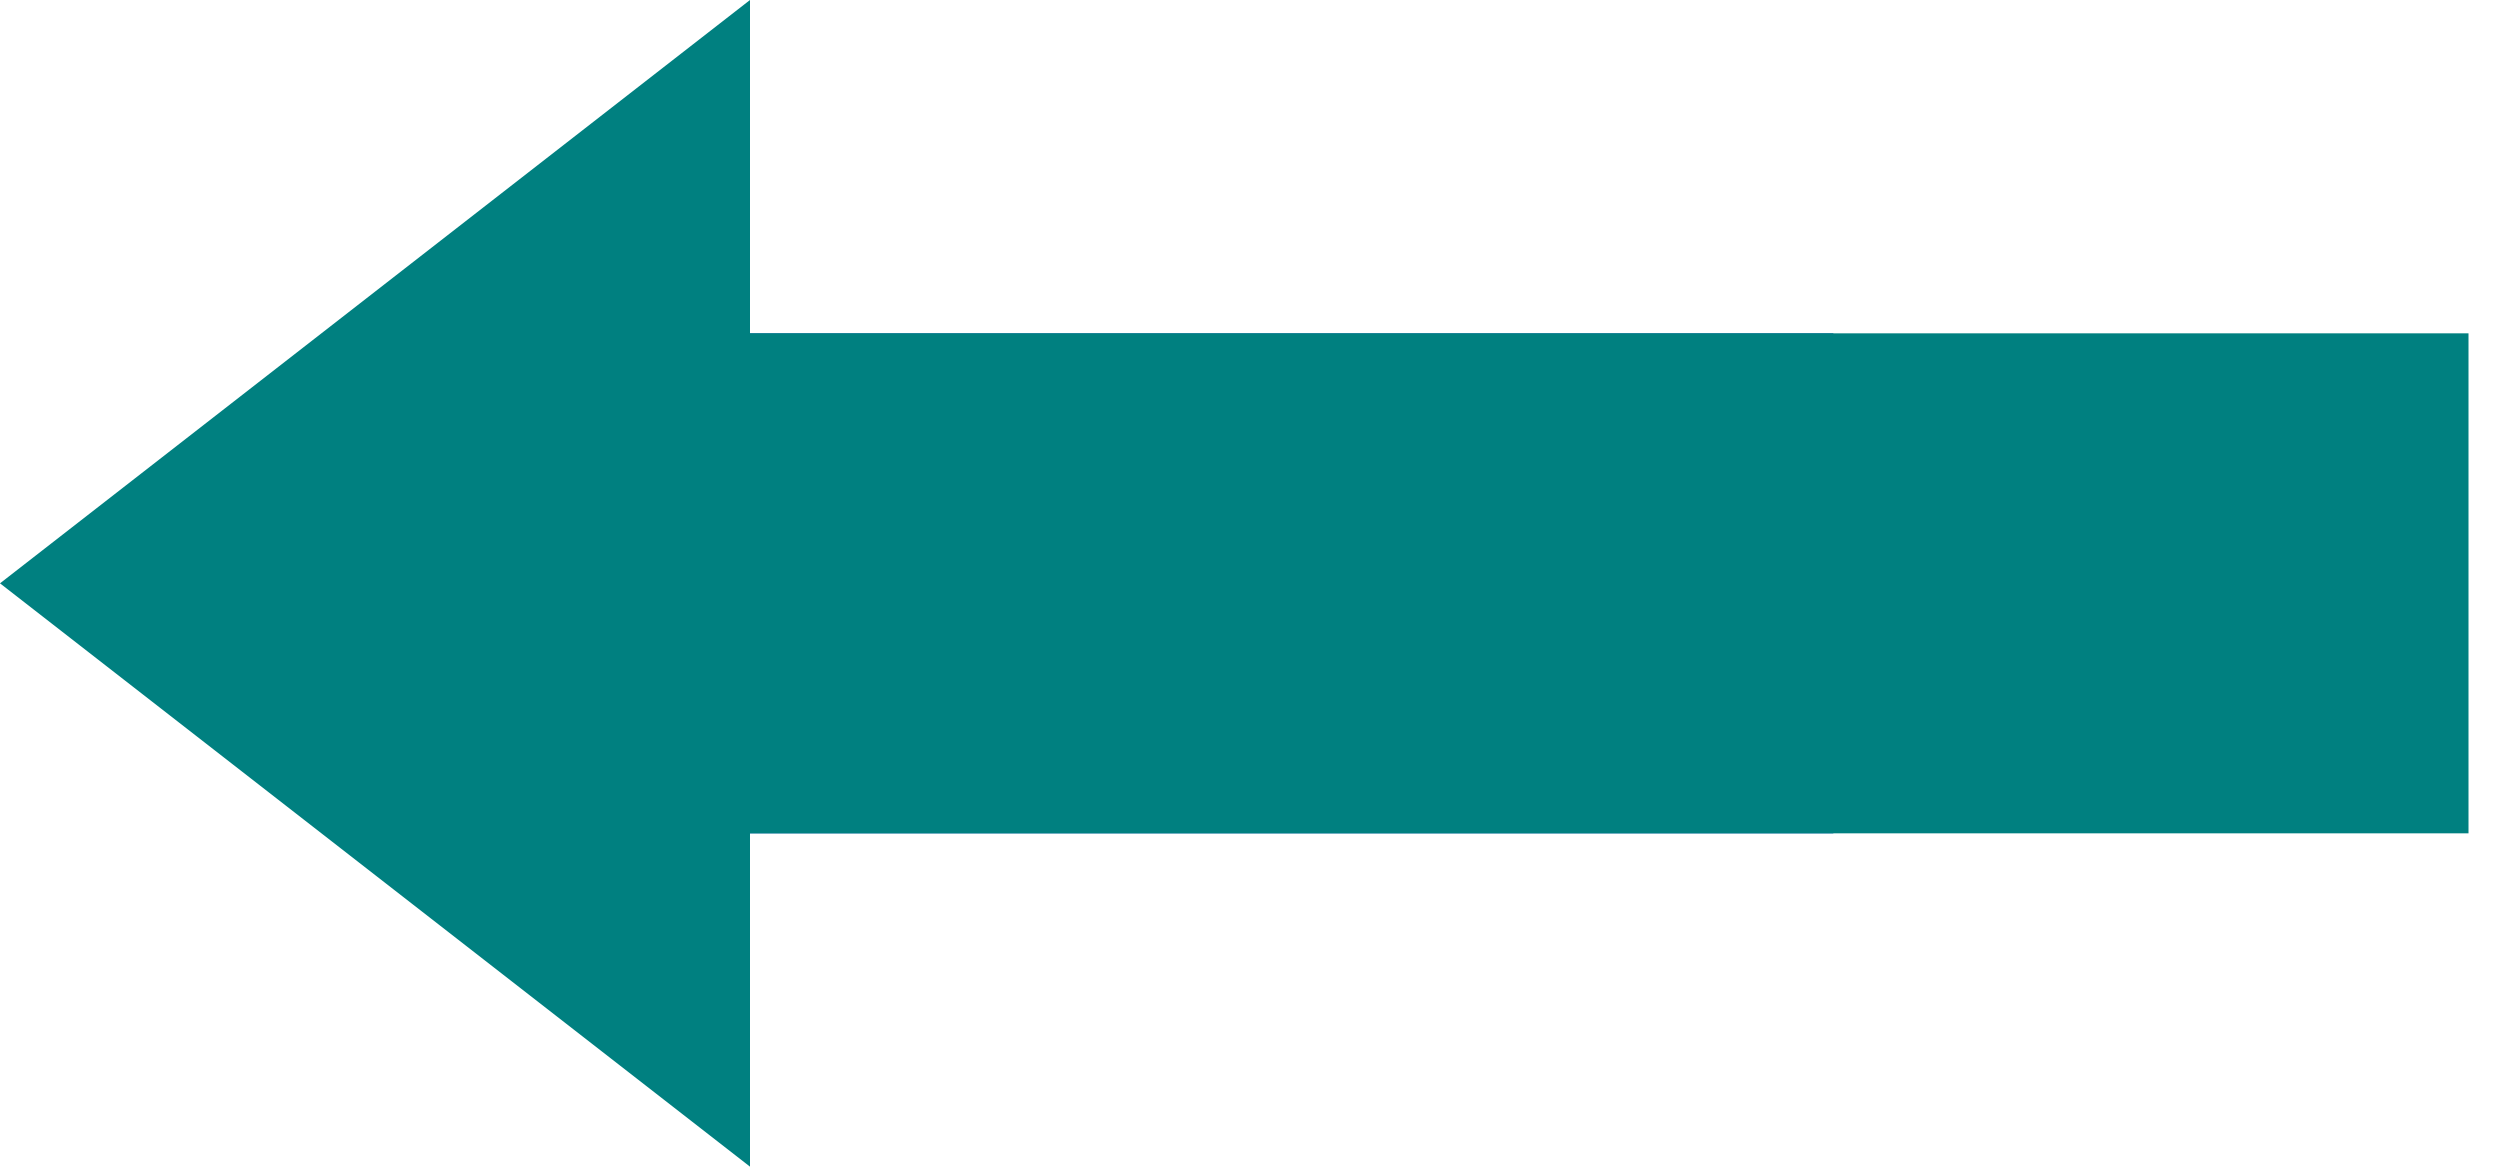 <?xml version="1.0" encoding="UTF-8" standalone="no"?>
<svg
   xmlns:dc="http://purl.org/dc/elements/1.1/"
   xmlns:cc="http://creativecommons.org/ns#"
   xmlns:rdf="http://www.w3.org/1999/02/22-rdf-syntax-ns#"
   xmlns:svg="http://www.w3.org/2000/svg"
   xmlns="http://www.w3.org/2000/svg"
   xmlns:sodipodi="http://sodipodi.sourceforge.net/DTD/sodipodi-0.dtd"
   xmlns:inkscape="http://www.inkscape.org/namespaces/inkscape"
   xml:space="preserve"
   stroke-miterlimit="10"
   width="30"
   height="14"
   viewbox="0 0 64 20"
   style="fill-rule:evenodd;stroke-miterlimit:10"
   id="svg"
   sodipodi:version="0.32"
   inkscape:version="0.46"
   version="1.0"
   sodipodi:docname="rl.svg"
   inkscape:output_extension="org.inkscape.output.svg.inkscape"
   inkscape:export-filename="/home/pascal/erminig/rl.png"
   inkscape:export-xdpi="144"
   inkscape:export-ydpi="144">
	<sodipodi:namedview
   inkscape:window-height="800"
   inkscape:window-width="1280"
   bordercolor="#666"
   pagecolor="#FFF"
   id="base"
   width="60px"
   height="20px"
   showguides="false"
   inkscape:window-x="0"
   inkscape:window-y="0"
   showgrid="false"
   inkscape:zoom="19.716667"
   inkscape:cx="30"
   inkscape:cy="10"
   inkscape:current-layer="svg" />
	<defs
   id="defs4"><inkscape:perspective
   sodipodi:type="inkscape:persp3d"
   inkscape:vp_x="0 : 10 : 1"
   inkscape:vp_y="0 : 1000 : 0"
   inkscape:vp_z="60 : 10 : 1"
   inkscape:persp3d-origin="30 : 6.6666667 : 1"
   id="perspective19" />
		
	
		
		
		
		
	</defs>
	<rect
   style="fill:#0055aa"
   y="4"
   x="8"
   height="6"
   width="14"
   id="midbar" /><rect
   x="9"
   y="4"
   width="20.622"
   height="6"
   style="fill:#008080;fill-opacity:1"
   id="midbargradient" /><path
   d="M 9,0 L 0,7 L 9,14 L 9,0 z"
   style="fill:#008080"
   id="leftarrow" />
	
</svg>